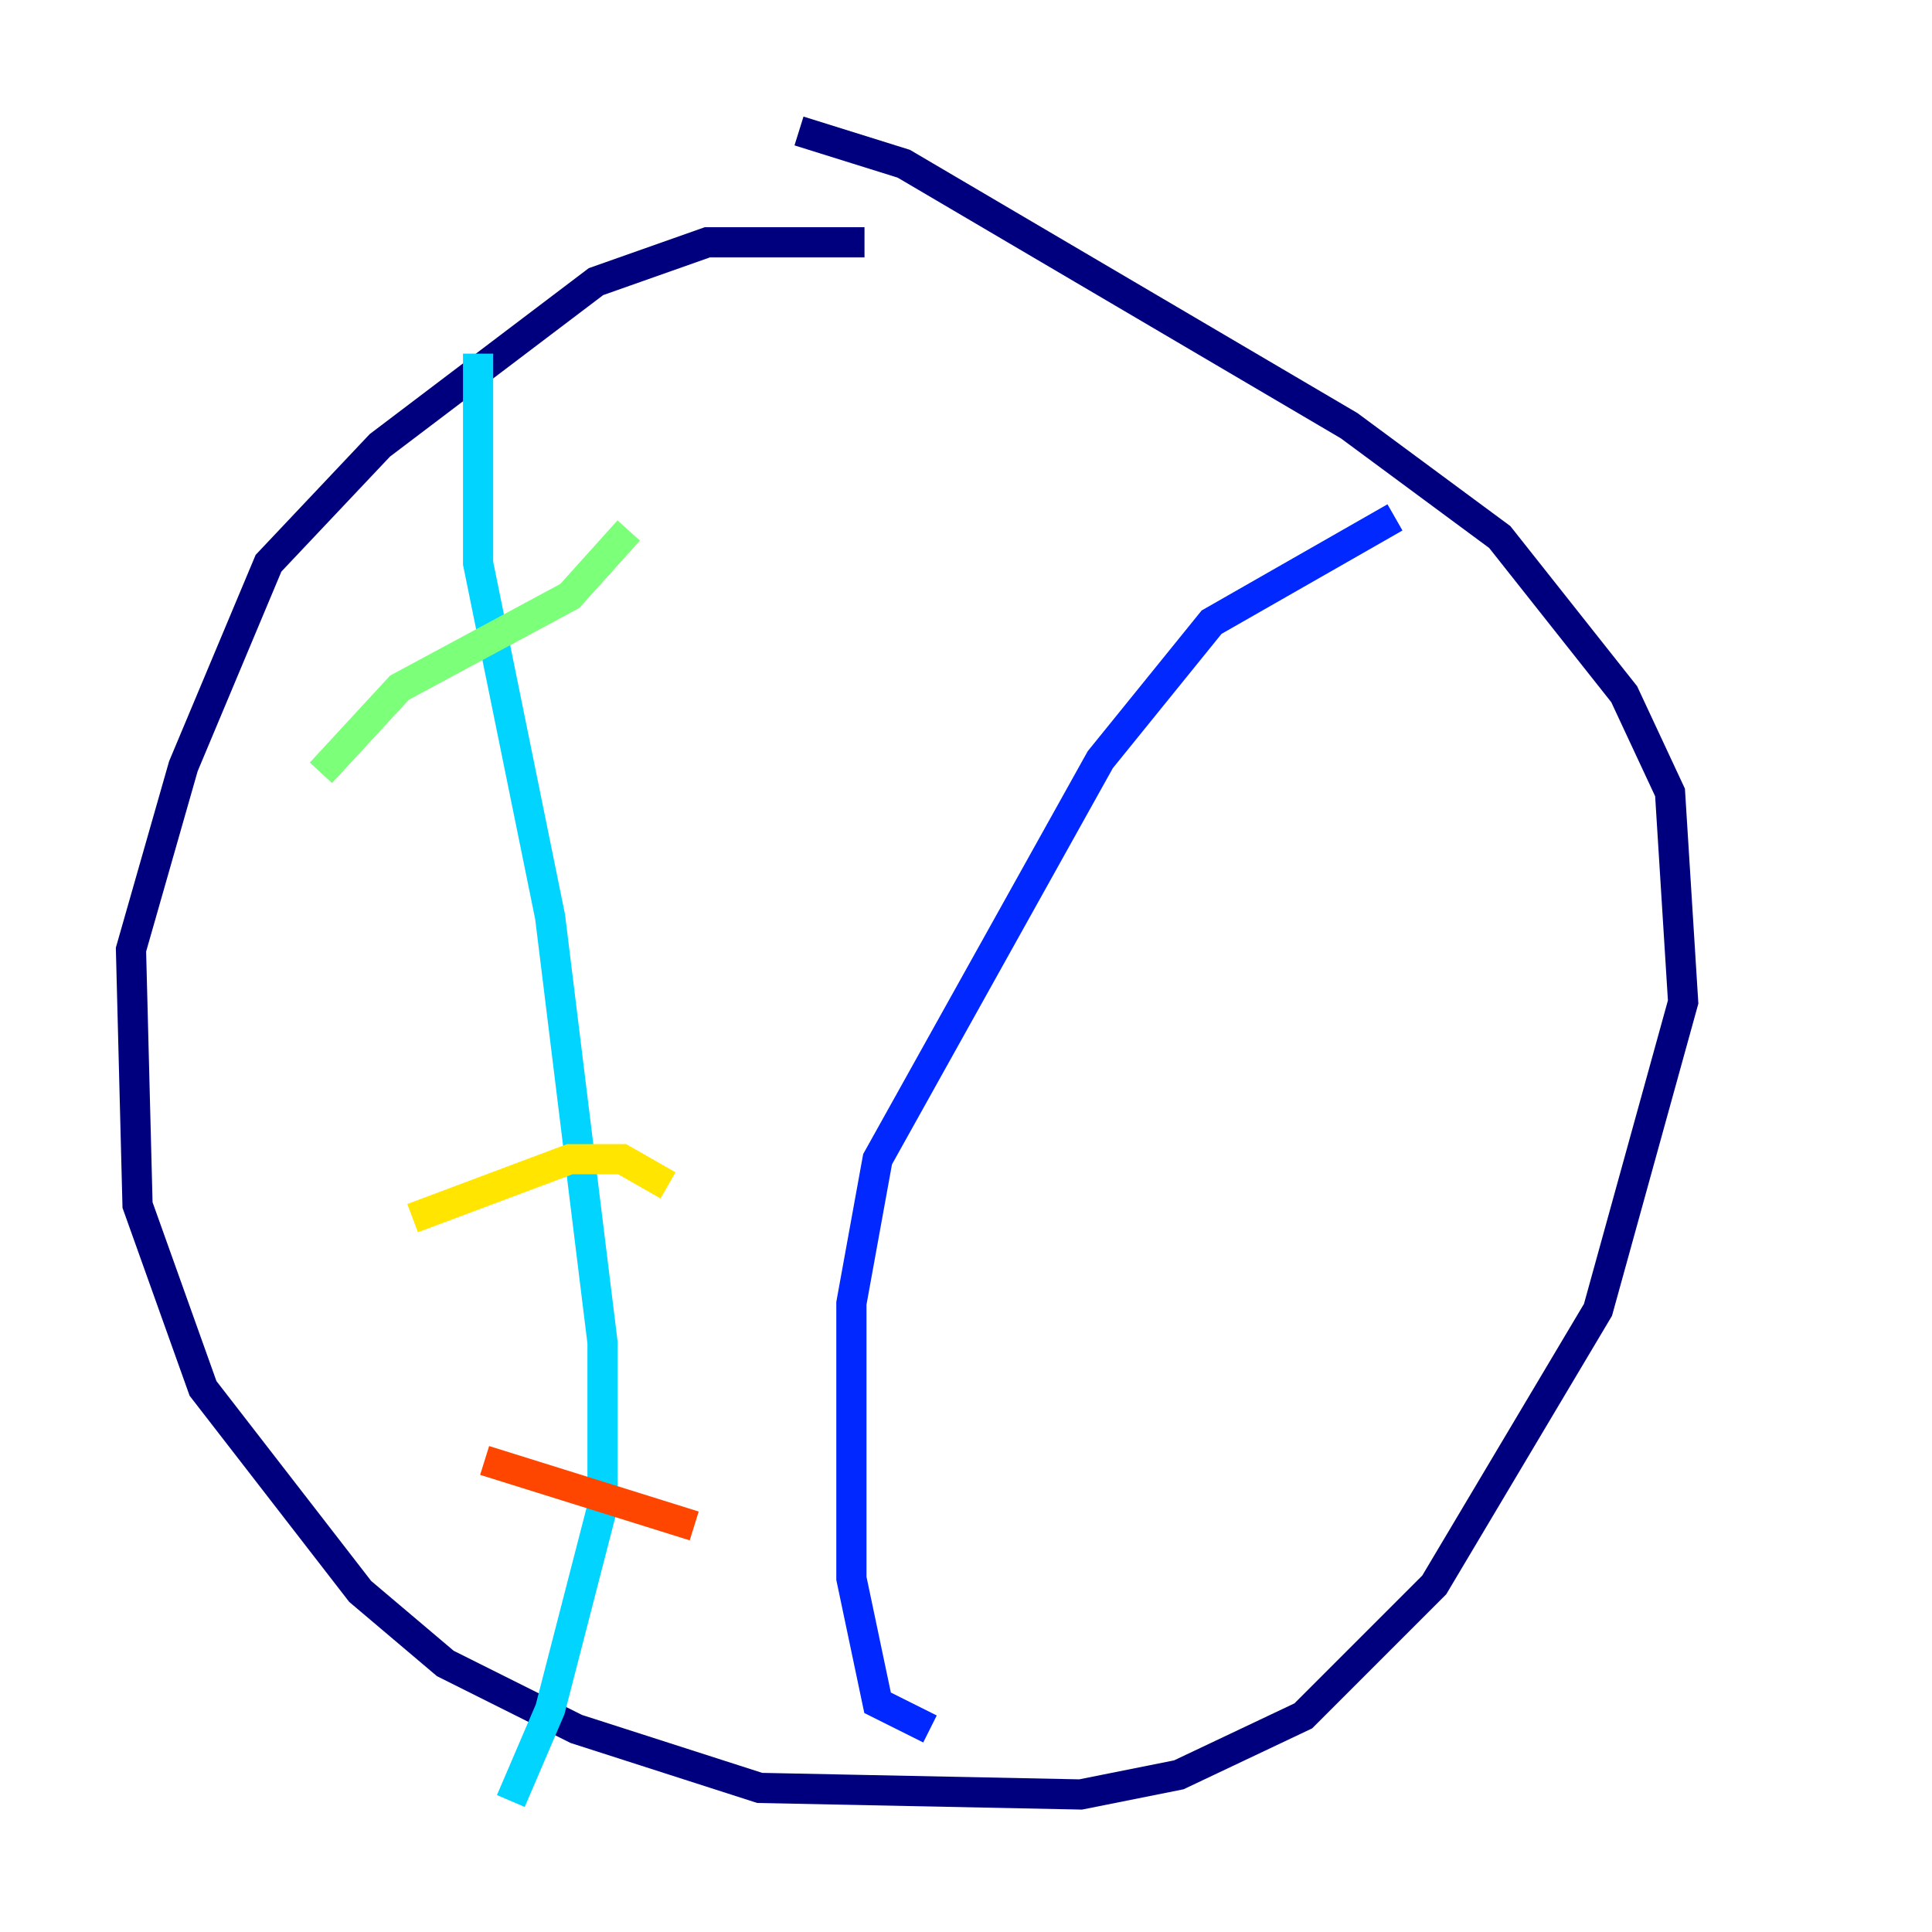<?xml version="1.0" encoding="utf-8" ?>
<svg baseProfile="tiny" height="128" version="1.2" viewBox="0,0,128,128" width="128" xmlns="http://www.w3.org/2000/svg" xmlns:ev="http://www.w3.org/2001/xml-events" xmlns:xlink="http://www.w3.org/1999/xlink"><defs /><polyline fill="none" points="57.275,16.054 46.861,16.054 39.485,18.658 25.166,29.505 17.79,37.315 12.149,50.766 8.678,62.915 9.112,79.837 13.451,91.986 23.864,105.437 29.505,110.21 38.183,114.549 50.332,118.454 71.593,118.888 78.102,117.586 86.346,113.681 95.024,105.003 105.871,86.78 111.512,66.386 110.644,52.502 107.607,45.993 99.363,35.58 89.383,28.203 59.878,10.848 52.936,8.678" stroke="#00007f" stroke-width="2" /><polyline fill="none" points="92.42,34.278 80.271,41.22 72.895,50.332 58.142,76.8 56.407,86.346 56.407,104.57 58.142,112.814 61.614,114.549" stroke="#0028ff" stroke-width="2" /><polyline fill="none" points="31.675,23.43 31.675,37.315 36.447,60.746 39.919,88.949 39.919,99.797 36.447,113.248 33.844,119.322" stroke="#00d4ff" stroke-width="2" /><polyline fill="none" points="21.261,51.2 26.468,45.559 37.749,39.485 41.654,35.146" stroke="#7cff79" stroke-width="2" /><polyline fill="none" points="27.336,80.705 37.749,76.8 41.22,76.8 44.258,78.536" stroke="#ffe500" stroke-width="2" /><polyline fill="none" points="32.108,96.759 45.993,101.098" stroke="#ff4600" stroke-width="2" /><polyline fill="none" points="82.007,32.976 82.007,32.976" stroke="#7f0000" stroke-width="2" /></svg>